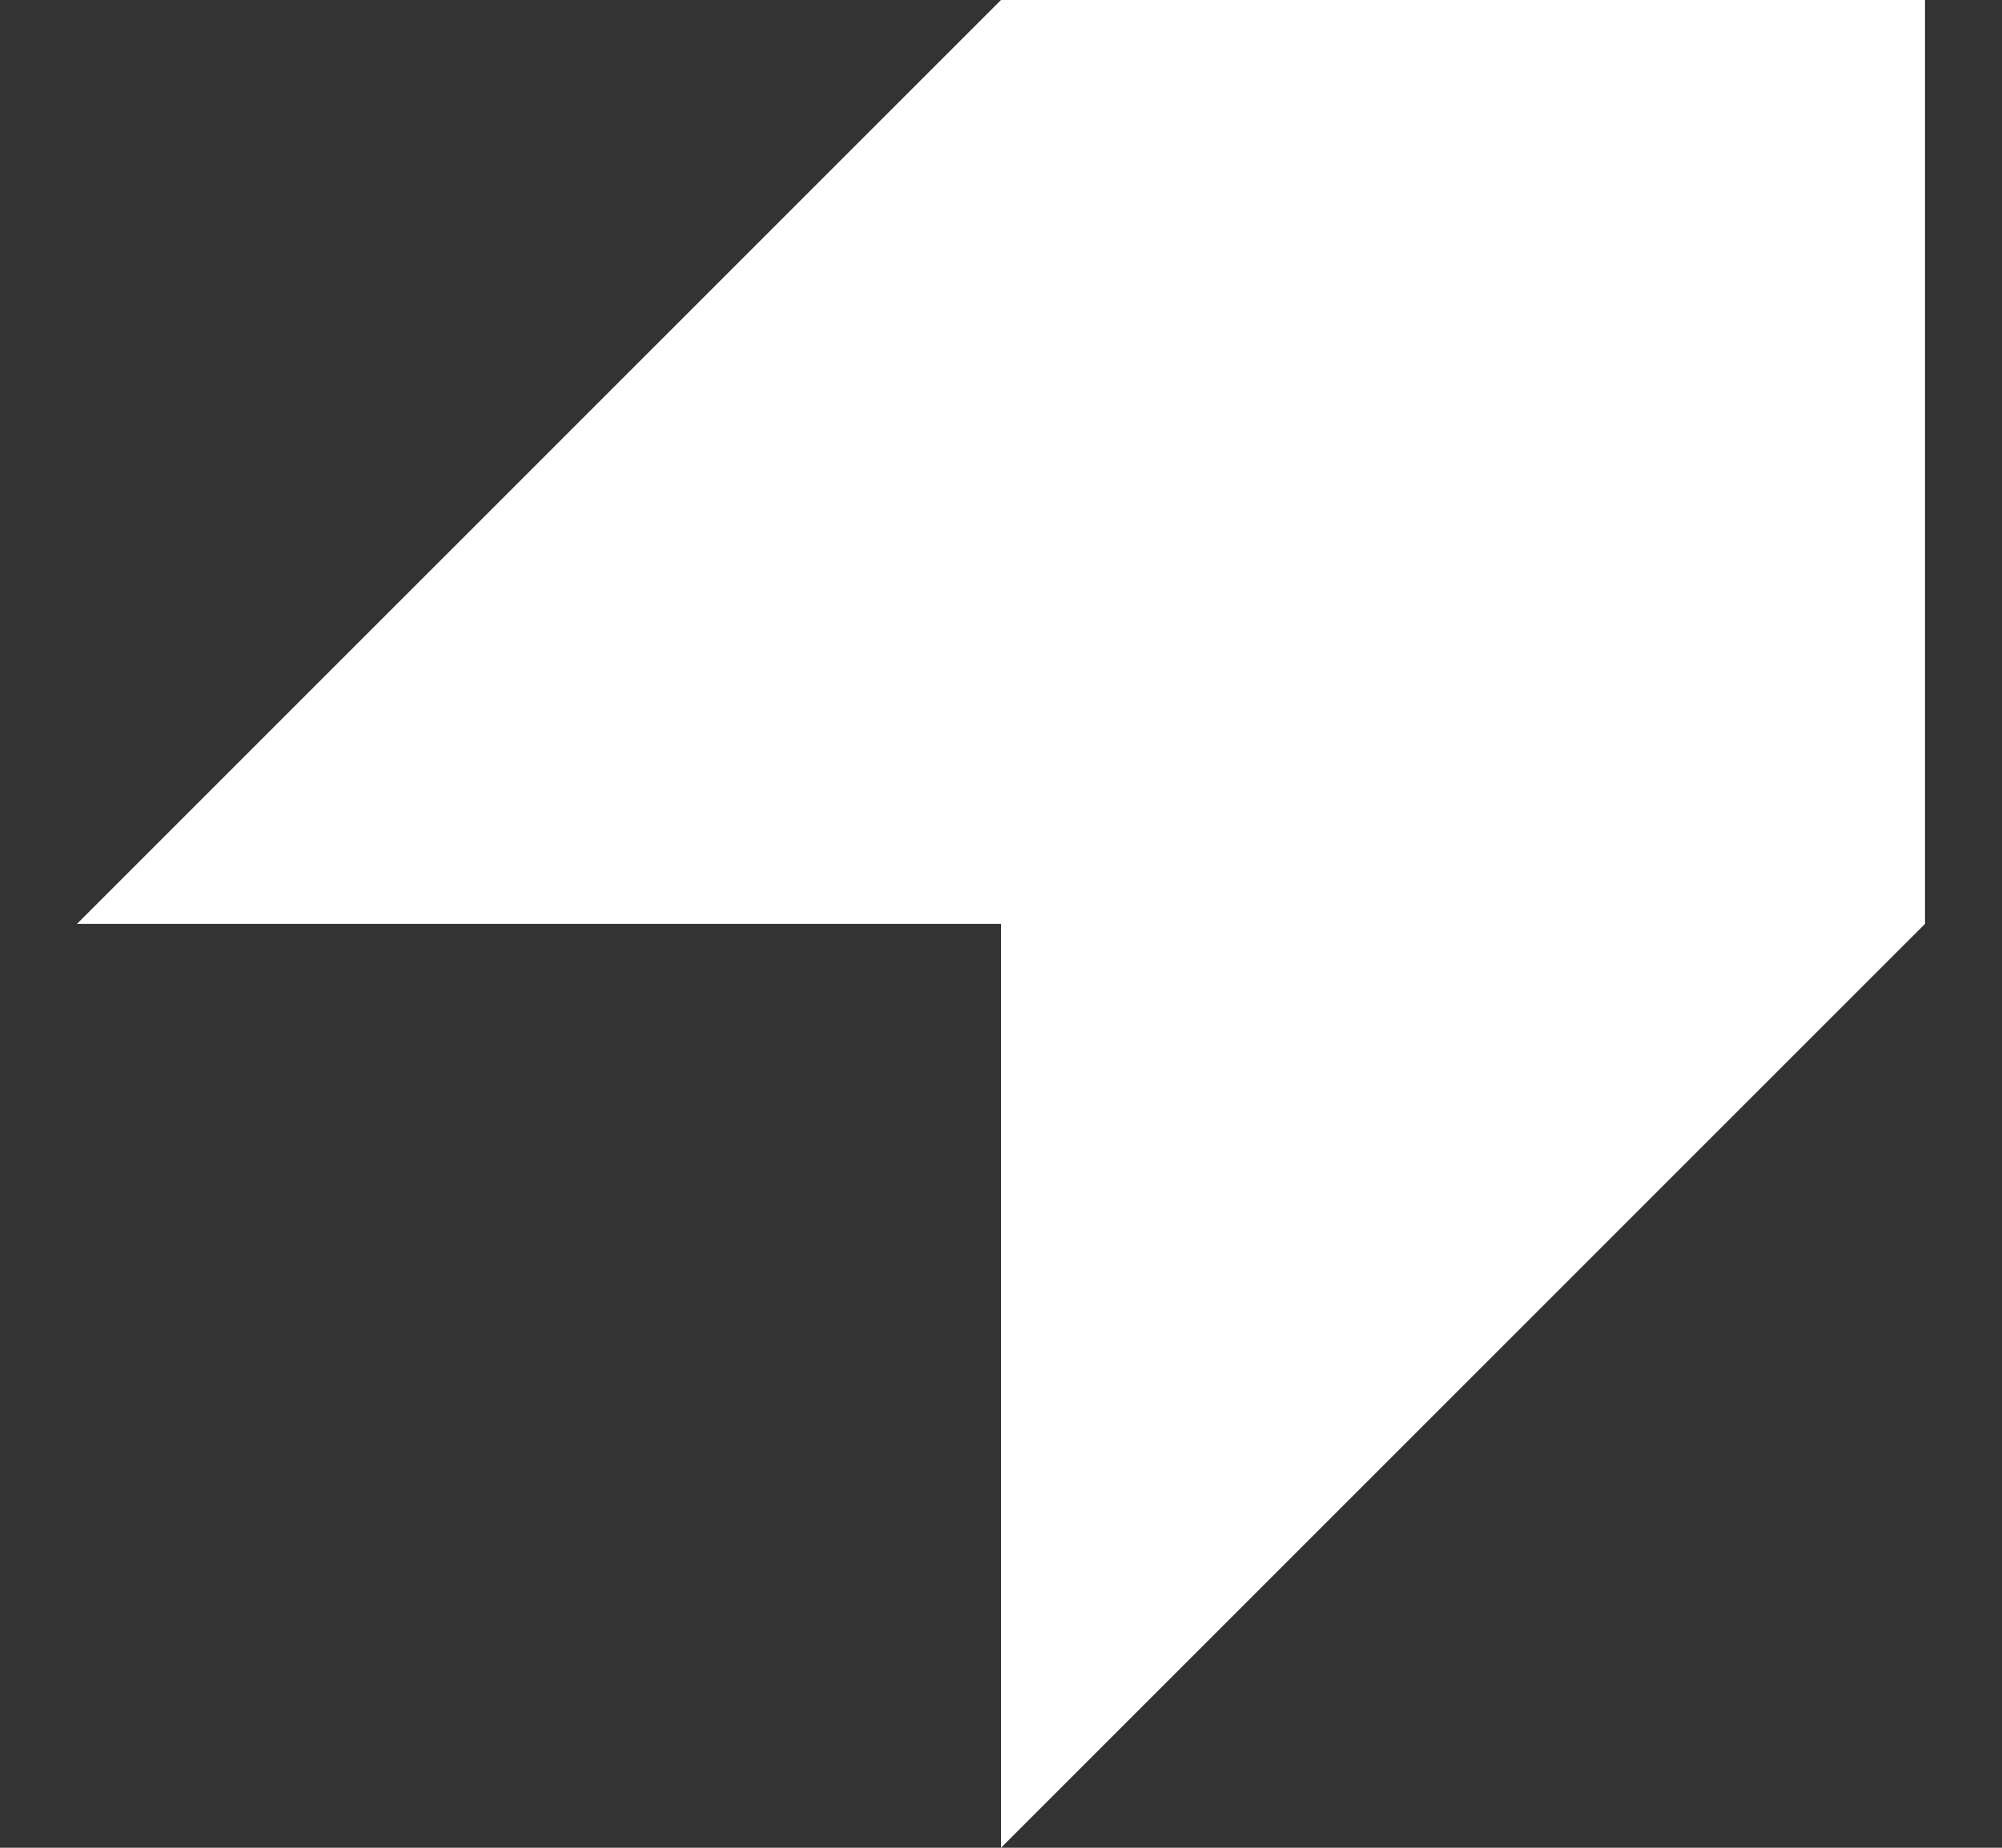 <svg width="13" height="12" viewBox="0 0 13 12" fill="none" xmlns="http://www.w3.org/2000/svg">
<rect x="0" y="0" width="13" height="12" fill="#333333" stroke="none"/>
<path fill-rule="evenodd" clip-rule="evenodd" d="M6.5 0L0.5 6H6.5V12L12.5 6V0H6.5Z" fill="white"/>
</svg>
